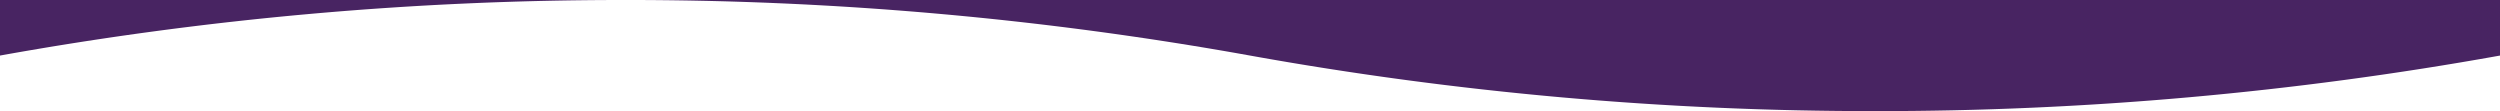 <svg id="Warstwa_1" data-name="Warstwa 1" xmlns="http://www.w3.org/2000/svg" viewBox="0 0 1080 48"><defs><style>.cls-1{fill:#482462;}</style></defs><path class="cls-1" d="M0,24A1518.86,1518.86,0,0,1,269.21,0H0Z" transform="translate(0 0)"/><path class="cls-1" d="M540,0H269.21A1518.13,1518.13,0,0,1,540,24,1518.11,1518.11,0,0,0,809.87,48,1518.75,1518.75,0,0,0,1080,24V0Z" transform="translate(0 0)"/></svg>